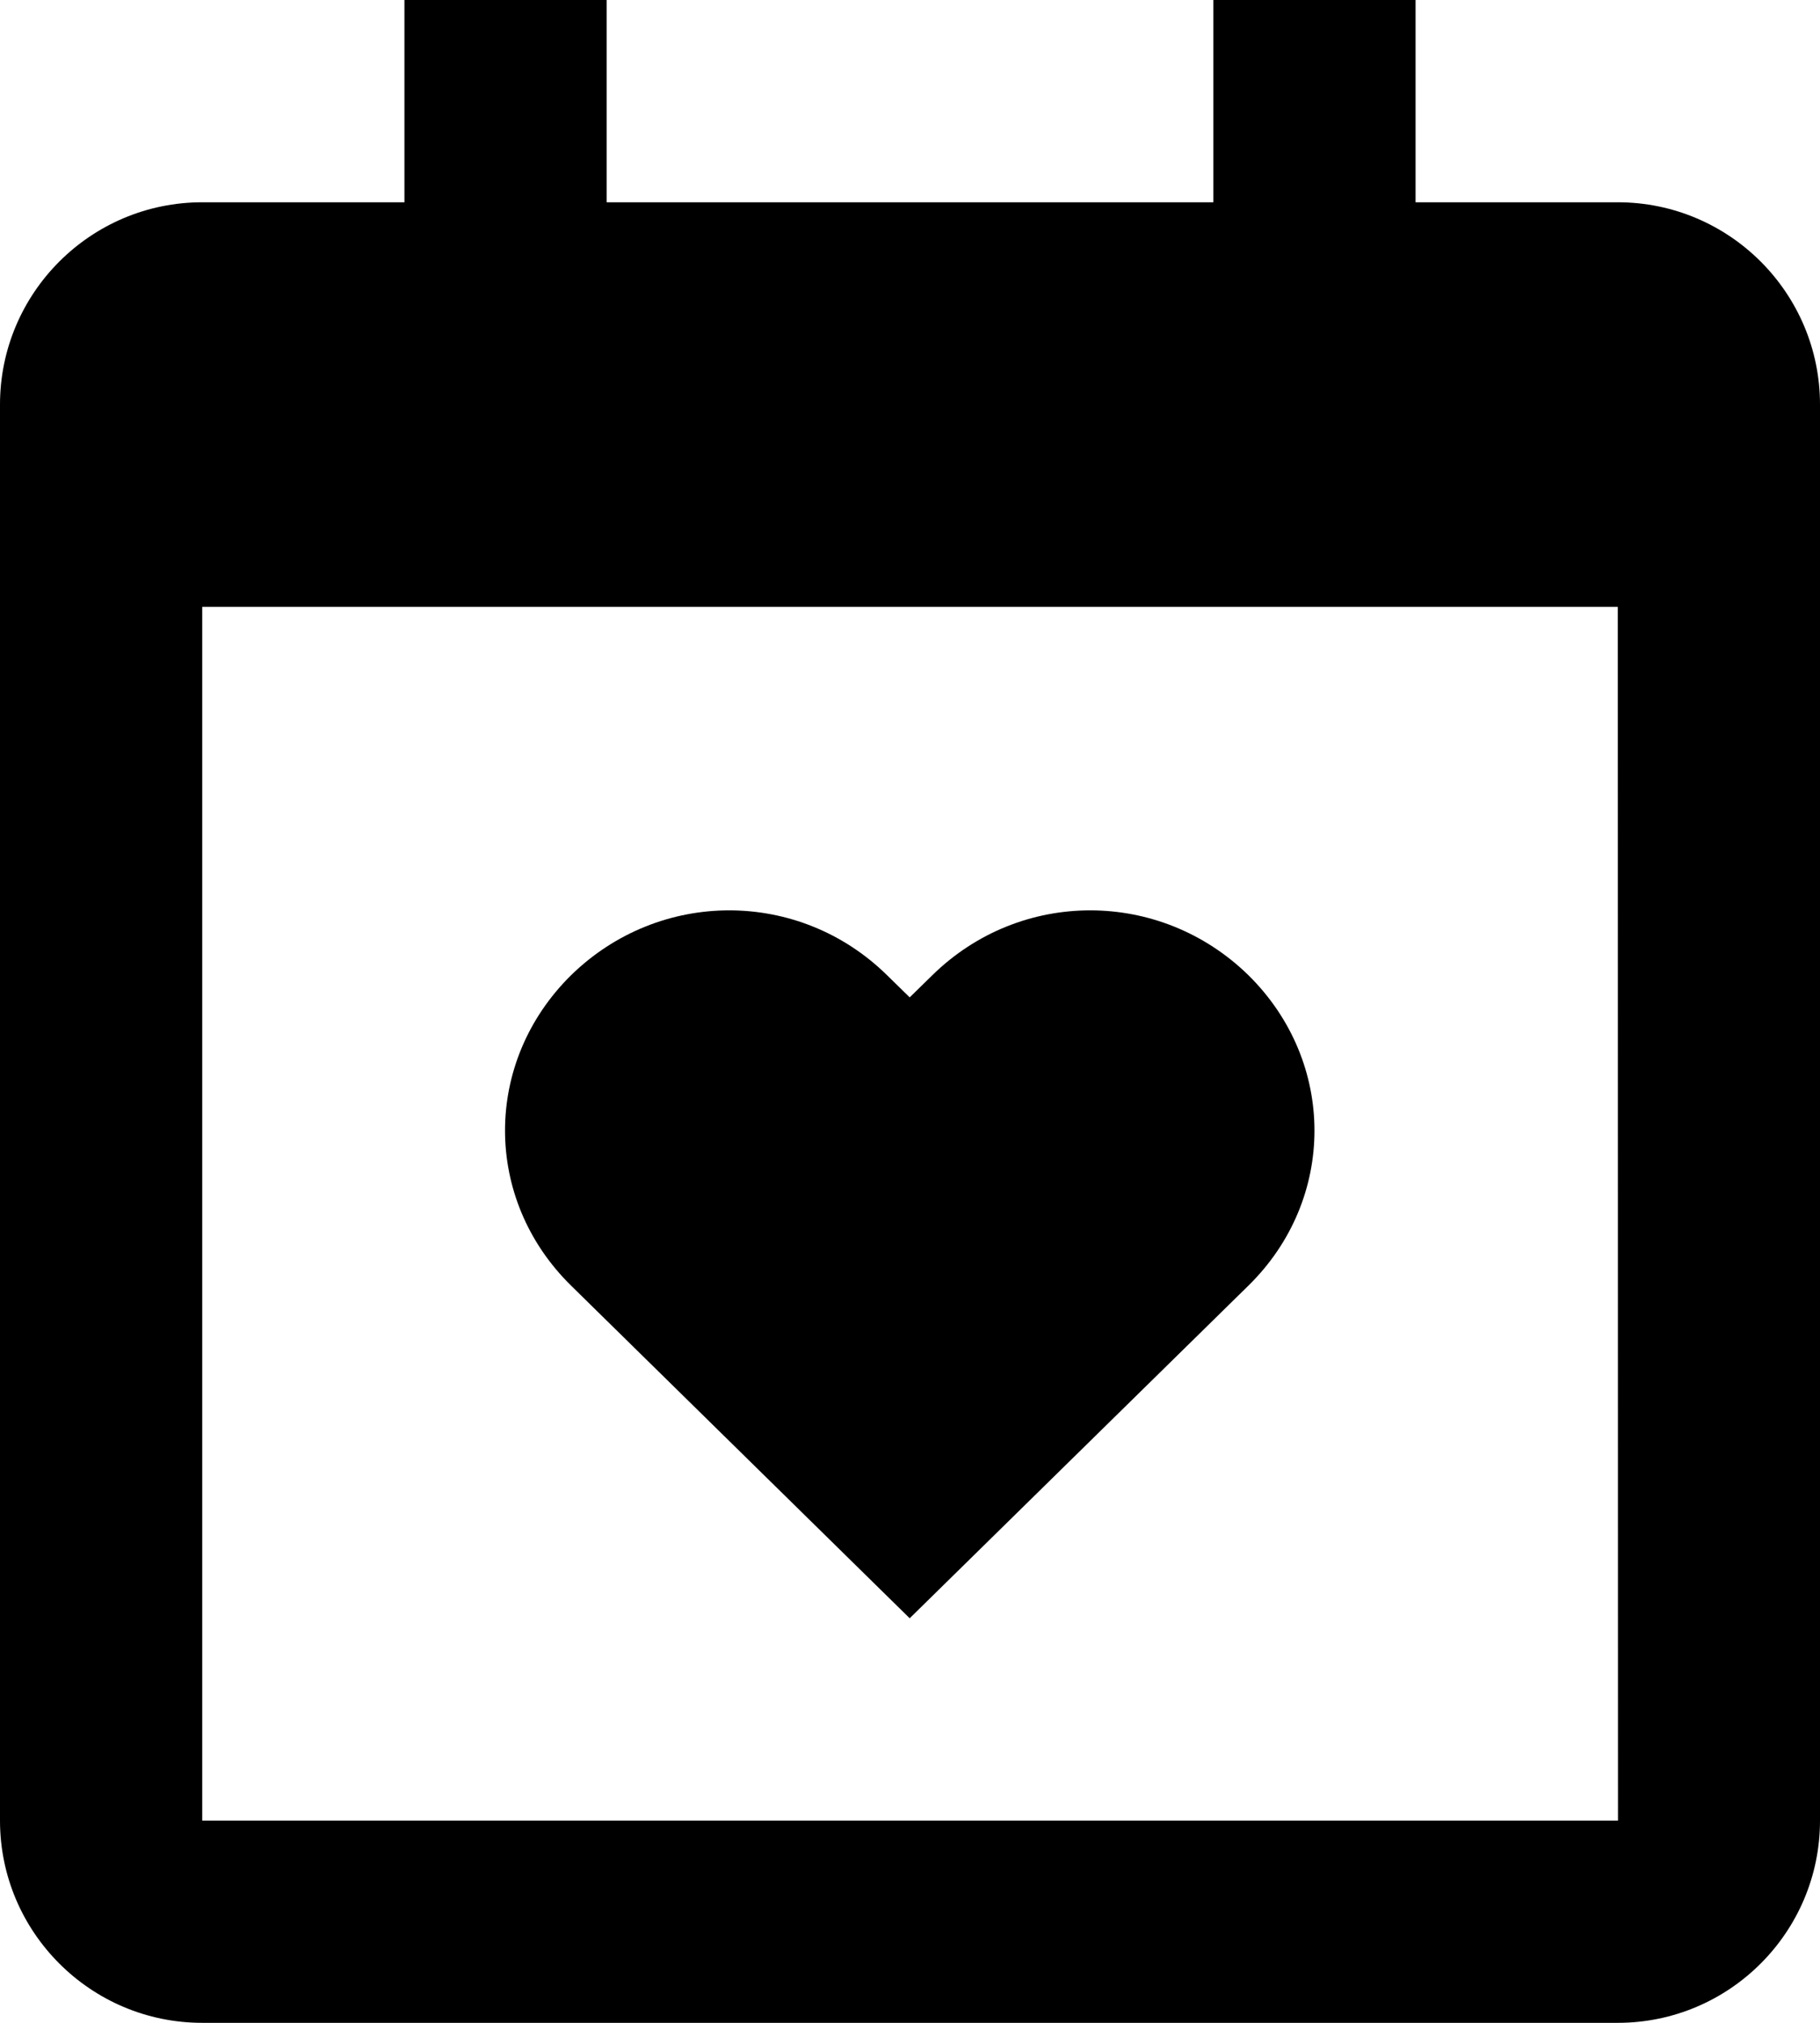 <svg width="18" height="20" viewBox="0 0 18 20" fill="none" xmlns="http://www.w3.org/2000/svg">
<path d="M5.648 12.711L8.997 16L12.347 12.711C13.218 11.857 13.218 10.501 12.347 9.642C11.472 8.787 10.092 8.787 9.221 9.642L8.997 9.861L8.773 9.642C7.903 8.787 6.523 8.787 5.648 9.642C4.777 10.501 4.777 11.856 5.648 12.711Z" fill="black"/>
<path d="M16 2H14V0H12V2H6V0H4V2H2C0.897 2 0 2.897 0 4V6V18C0 19.103 0.897 20 2 20H16C17.103 20 18 19.103 18 18V6V4C18 2.897 17.103 2 16 2ZM16.002 18H2V6H16L16.002 18Z" fill="black"/>
</svg>
